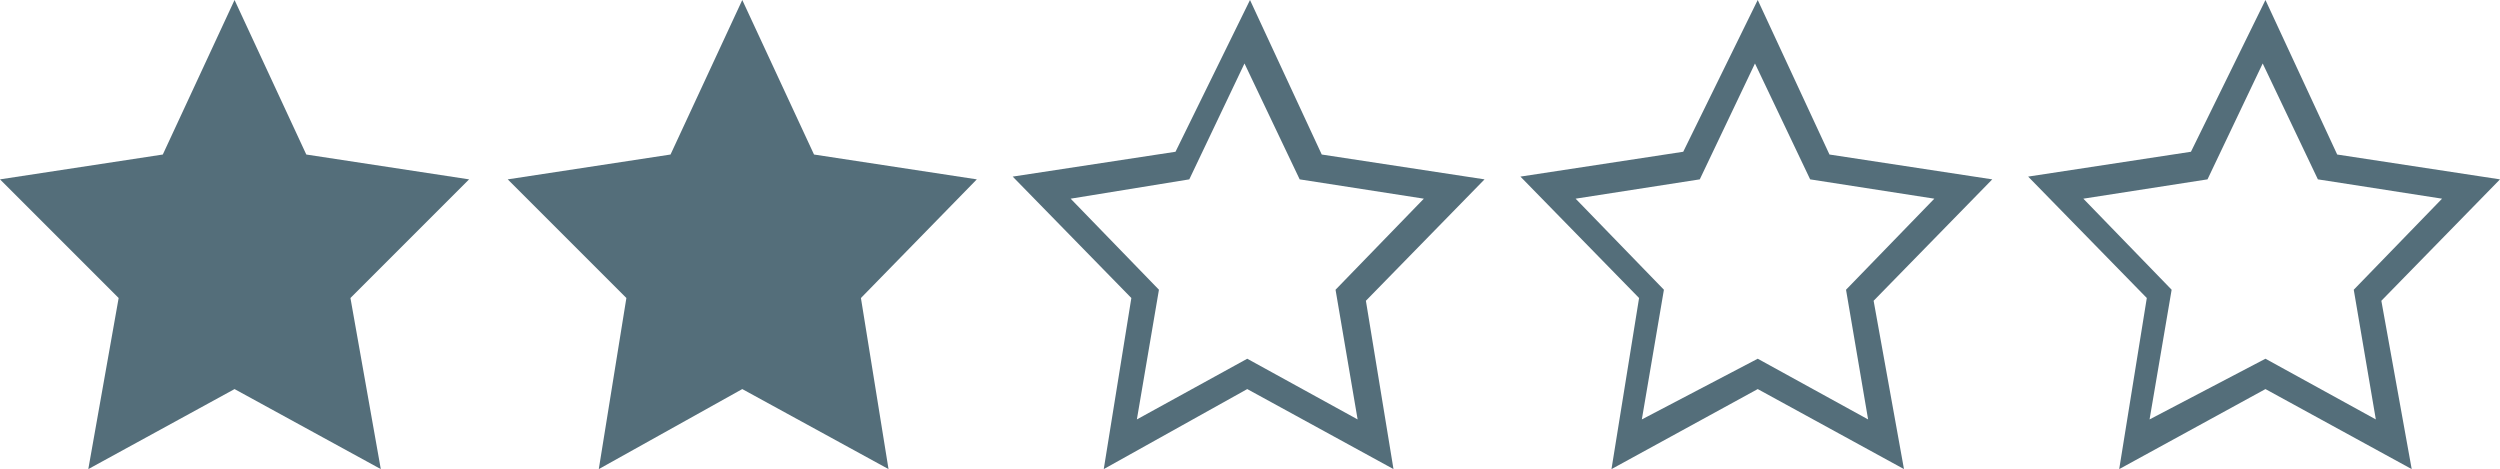 <?xml version="1.0" encoding="utf-8"?>
<!-- Generator: Adobe Illustrator 18.1.1, SVG Export Plug-In . SVG Version: 6.00 Build 0)  -->
<svg version="1.1" id="Laag_1" xmlns="http://www.w3.org/2000/svg" xmlns:xlink="http://www.w3.org/1999/xlink" x="0px" y="0px"
	 viewBox="0 0 90.6 17" enable-background="new 0 0 90.6 17" xml:space="preserve">
<path fill="#546E7A" d="M50.5,17l-5.3-2.9L40,17l1-6.2l-4.3-4.4l5.9-0.9L45.3,0l2.6,5.6l5.9,0.9l-4.3,4.4L50.5,17z M38.8,7.2
	l3.2,3.3l-0.8,4.7l4-2.2l4,2.2l-0.8-4.7l3.2-3.3l-4.5-0.7l-2-4.2l-2,4.2L38.8,7.2z"/>
<path fill="#546E7A" d="M69,17l-5.3-2.9L58.4,17l1-6.2l-4.3-4.4l5.9-0.9L63.7,0l2.6,5.6l5.9,0.9l-4.3,4.4L69,17z M63.7,13l4,2.2
	l-0.8-4.7l3.2-3.3l-4.5-0.7l-2-4.2l-2,4.2l-4.5,0.7l3.2,3.3l-0.8,4.7L63.7,13z"/>
<path fill="#546E7A" d="M87.4,17l-5.3-2.9L76.8,17l1-6.2l-4.3-4.4l5.9-0.9L82.1,0l2.6,5.6l5.9,0.9l-4.3,4.4L87.4,17z M82.1,13l4,2.2
	l-0.8-4.7l3.2-3.3l-4.5-0.7l-2-4.2l-2,4.2l-4.5,0.7l3.2,3.3l-0.8,4.7L82.1,13z"/>
<polygon fill="#546E7A" points="35.4,6.5 29.5,5.6 26.9,0 24.3,5.6 18.4,6.5 22.7,10.8 21.7,17 26.9,14.1 32.2,17 31.2,10.8 "/>
<polygon fill="#546E7A" points="17,6.5 11.1,5.6 8.5,0 5.9,5.6 0,6.5 4.3,10.8 3.2,17 8.5,14.1 13.8,17 12.7,10.8 "/>
</svg>
